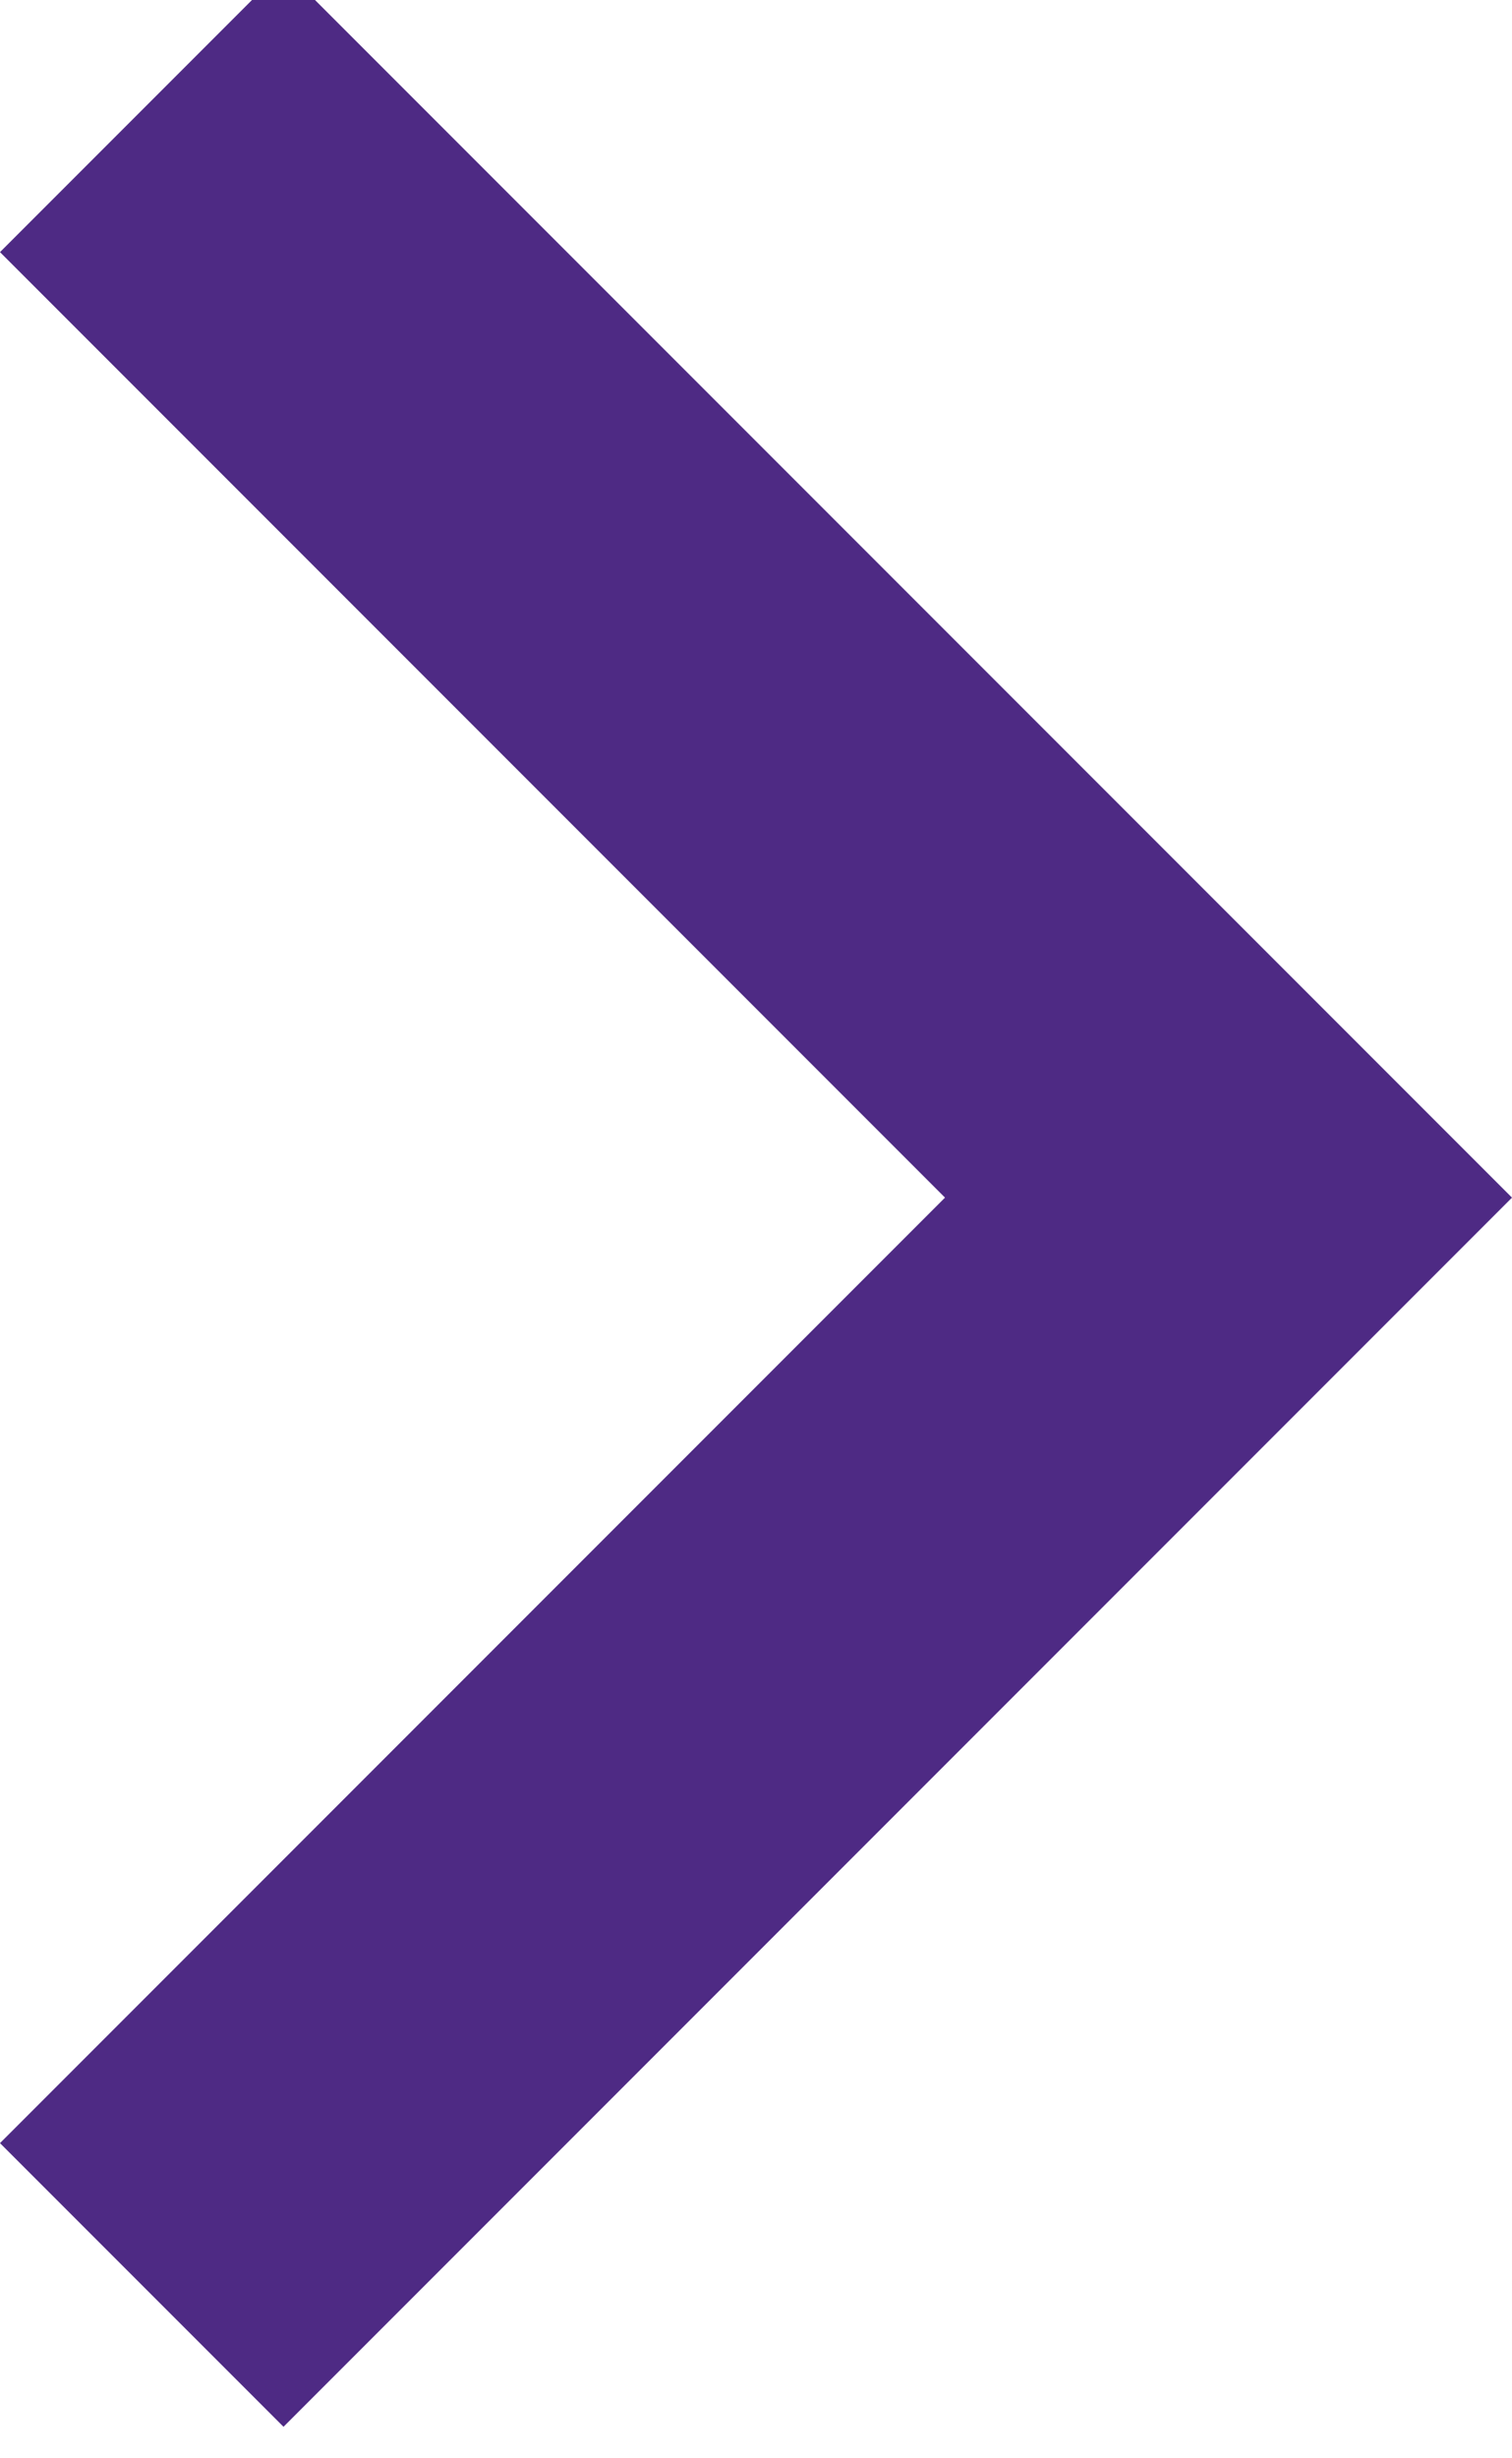 <?xml version="1.0" encoding="utf-8"?>
<!-- Generator: Adobe Illustrator 18.1.1, SVG Export Plug-In . SVG Version: 6.00 Build 0)  -->
<svg version="1.1" id="Layer_1" xmlns="http://www.w3.org/2000/svg" xmlns:xlink="http://www.w3.org/1999/xlink" x="0px" y="0px"
	 viewBox="-349.1 609.2 4.8 7.8" enable-background="new -349.1 609.2 4.8 7.8" xml:space="preserve">
<path fill="#4E2A84" d="M-349.1,616l3-3l-3-3l0.9-0.9l3.9,3.9l-3.9,3.9L-349.1,616z"/>
</svg>
